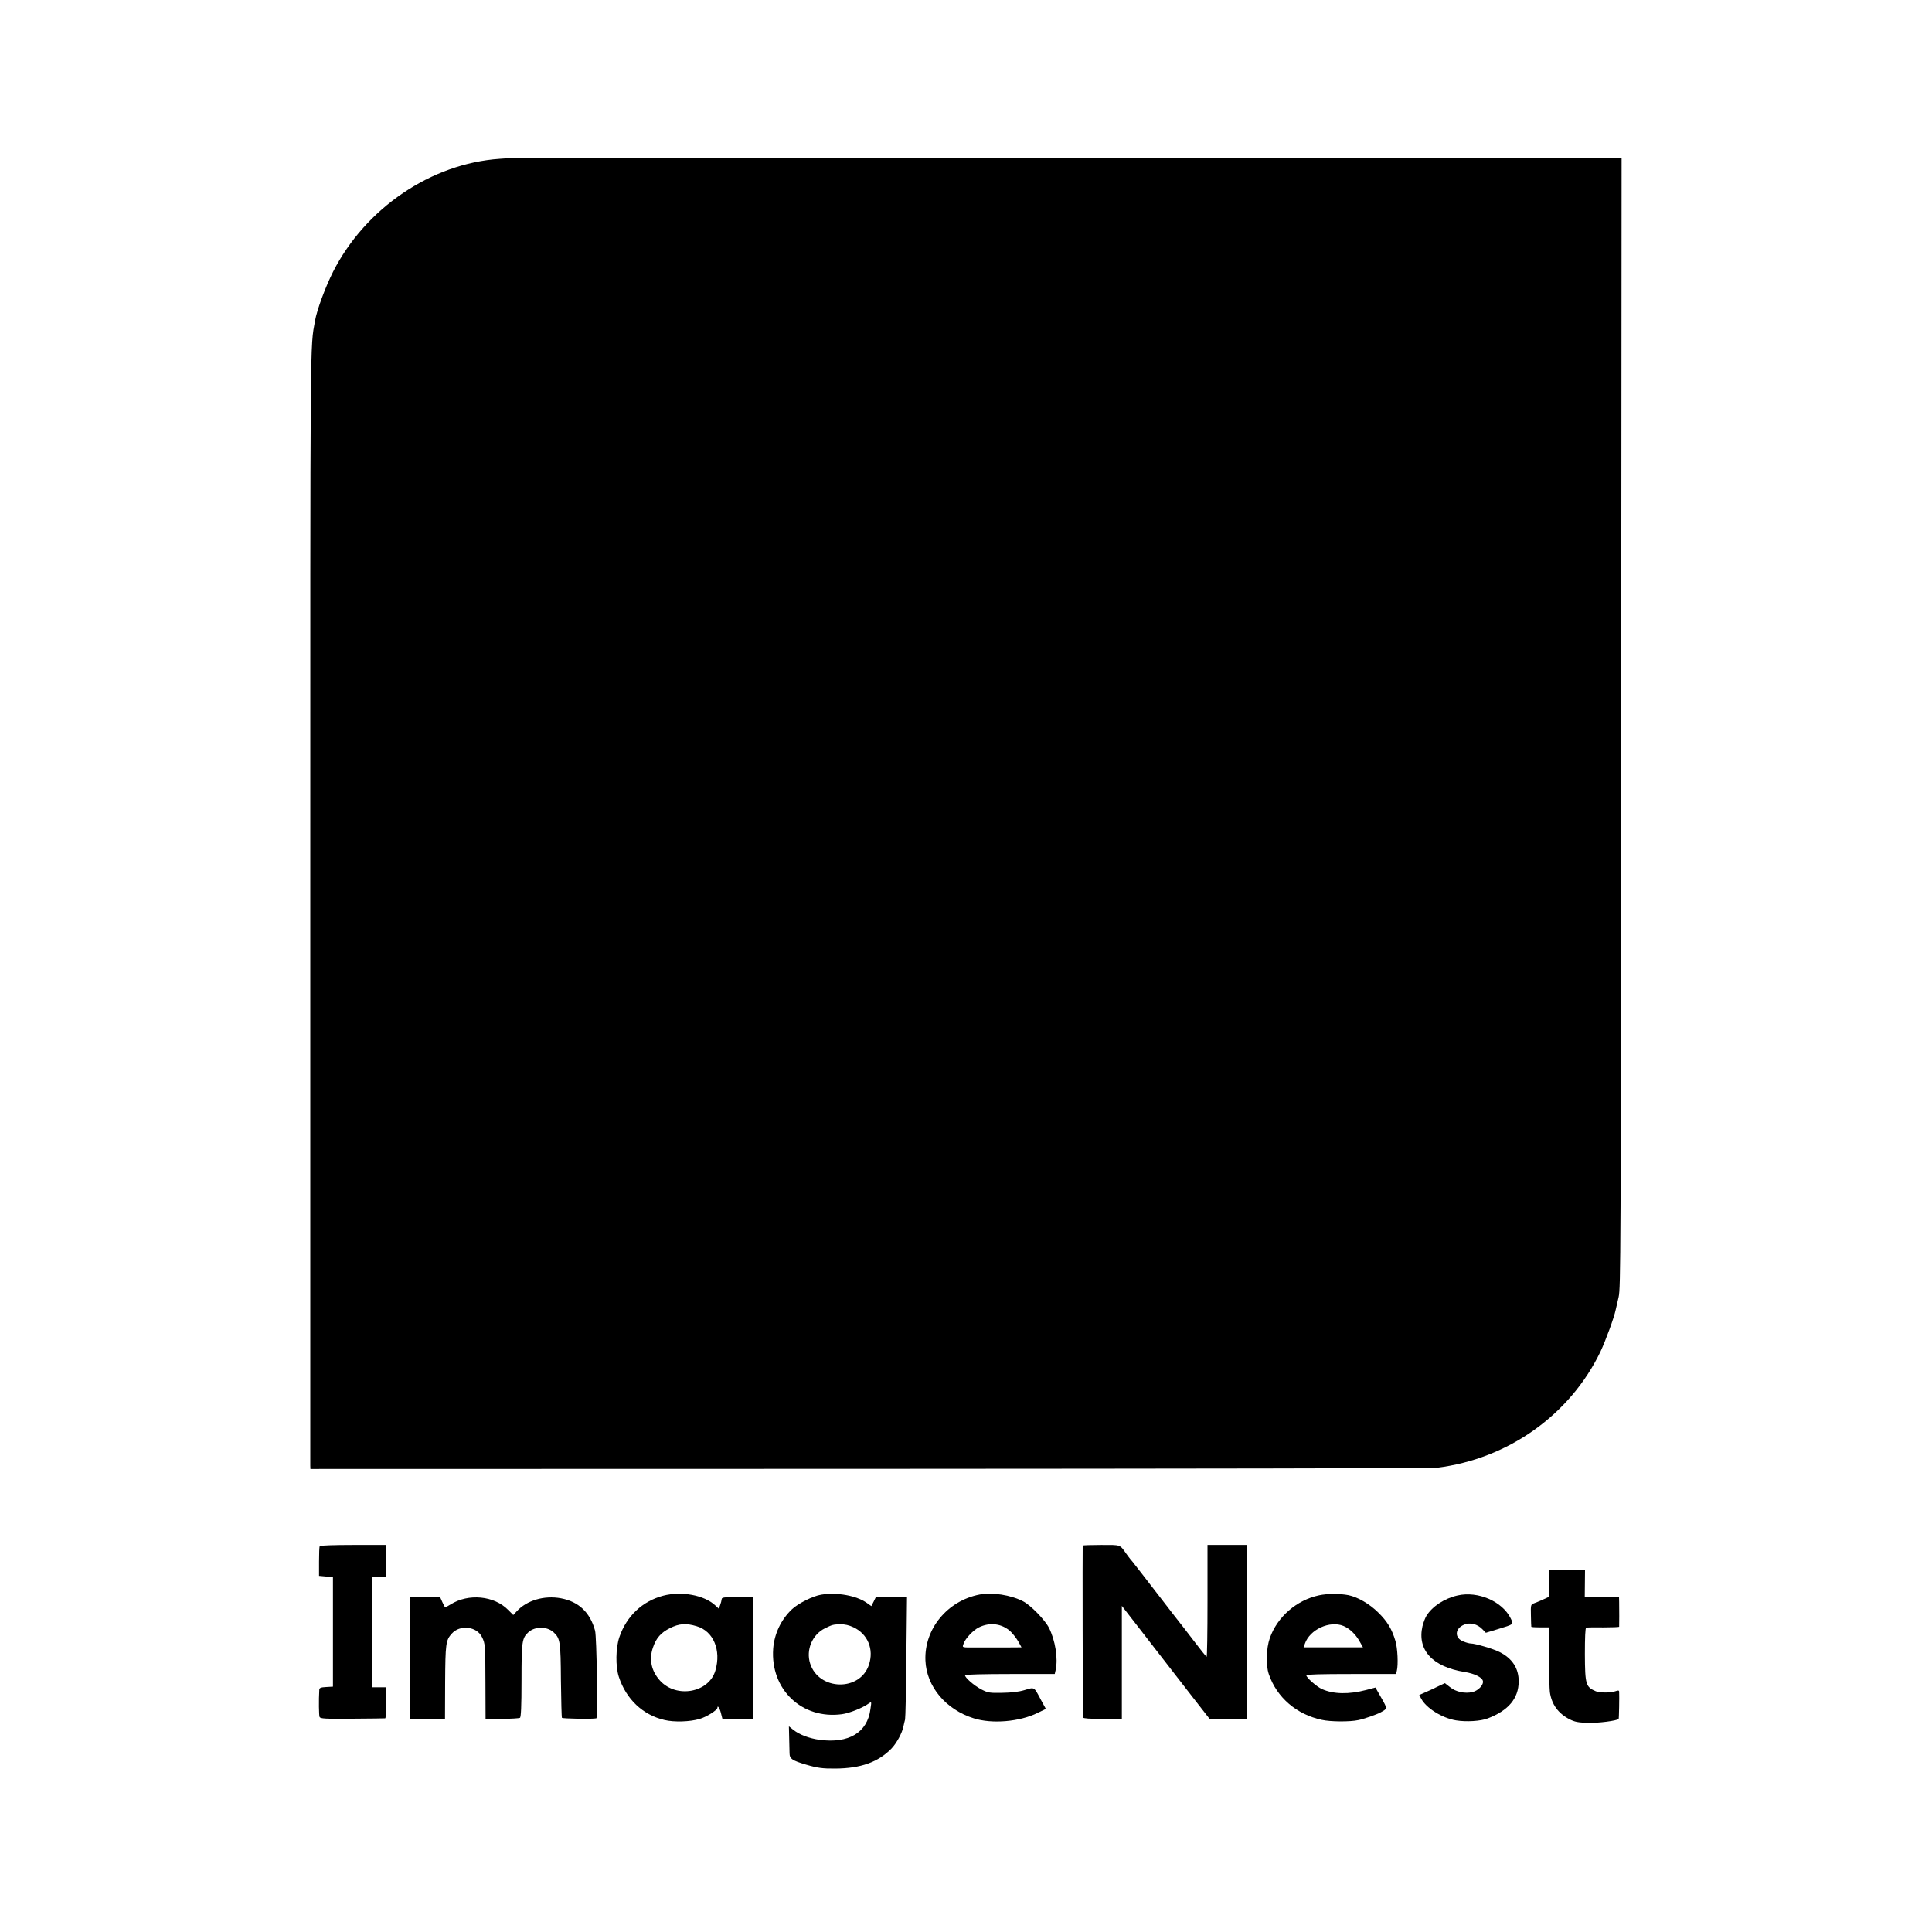 <?xml version="1.0" standalone="no"?>
<!DOCTYPE svg PUBLIC "-//W3C//DTD SVG 20010904//EN"
 "http://www.w3.org/TR/2001/REC-SVG-20010904/DTD/svg10.dtd">
<svg version="1.0" xmlns="http://www.w3.org/2000/svg"
 width="1500pt" height="1500pt" viewBox="0 0 1500 1500"
 preserveAspectRatio="xMidYMid meet">
<g transform="translate(0,1500) scale(0.1,-0.1)"
fill="#000000" stroke="none">
<path d="M3967 13774 c-1 -1 -40 -4 -87 -7 -532 -36 -1043 -383 -1294 -877
-59 -117 -126 -297 -140 -380 -39 -217 -37 -18 -37 -4545 0 -2376 0 -4331 0
-4345 l1 -25 4348 1 c2391 1 4370 4 4397 8 554 69 1034 410 1271 902 40 85
106 265 118 324 3 14 13 59 23 100 16 71 17 315 20 4460 l3 4385 -4311 0
c-2371 0 -4311 -1 -4312 -1z"/>
<path d="M2482 2996 c-3 -5 -5 -60 -5 -120 l0 -111 54 -5 54 -5 0 -425 0 -425
-52 -3 c-42 -2 -53 -7 -54 -20 -5 -84 -3 -200 2 -212 6 -14 41 -16 256 -14
136 1 251 2 254 3 4 0 7 55 6 121 l0 120 -53 0 -52 0 0 430 0 430 53 0 53 0
-1 123 -2 122 -253 0 c-150 0 -256 -4 -260 -9z"/>
<path d="M8406 3000 c-2 -5 0 -1316 3 -1335 1 -7 55 -11 151 -10 l150 0 0 439
0 438 118 -152 c97 -126 200 -258 376 -485 13 -16 60 -77 105 -135 l82 -105
144 0 145 0 0 675 0 675 -152 0 -153 0 0 -437 c0 -240 -3 -434 -7 -431 -5 2
-52 61 -105 131 -54 70 -103 134 -110 142 -7 8 -73 94 -147 190 -74 96 -139
180 -143 185 -5 6 -24 30 -43 55 -19 25 -39 50 -45 56 -5 7 -19 24 -30 40 -53
74 -39 69 -195 69 -78 0 -143 -2 -144 -5z"/>
<path d="M12029 2783 c0 -16 -1 -62 -1 -104 l0 -76 -46 -21 c-26 -12 -58 -25
-72 -30 -25 -10 -26 -12 -24 -93 1 -46 2 -86 3 -89 1 -3 31 -5 69 -5 l67 0 1
-230 c1 -127 4 -249 7 -272 14 -96 64 -165 152 -211 42 -21 66 -26 145 -28 79
-3 223 16 237 30 3 3 6 173 4 213 -1 9 -8 10 -27 3 -35 -14 -124 -14 -154 -1
-78 33 -84 52 -85 288 0 130 3 204 10 206 5 2 65 3 133 2 67 0 122 2 123 5 1
7 1 148 0 193 l-1 37 -133 0 -133 0 1 105 1 105 -138 0 -138 0 -1 -27z"/>
<path d="M5149 2611 c-162 -43 -284 -158 -340 -321 -29 -84 -31 -229 -4 -310
57 -173 186 -295 354 -334 75 -18 198 -14 272 8 54 15 139 69 139 87 0 24 19
-5 28 -44 l11 -43 118 1 118 0 2 473 2 472 -122 0 c-110 0 -123 -2 -124 -17
-1 -10 -6 -30 -12 -45 l-10 -28 -28 26 c-86 80 -262 112 -404 75z m260 -237
c130 -38 192 -186 145 -345 -51 -172 -303 -217 -430 -77 -67 74 -86 164 -55
255 25 75 62 117 132 152 71 36 126 40 208 15z"/>
<path d="M6376 2619 c-65 -10 -181 -69 -228 -114 -85 -81 -136 -190 -145 -305
-23 -317 223 -551 534 -509 59 8 163 50 209 84 21 15 21 15 12 -45 -24 -182
-168 -268 -395 -238 -80 11 -156 40 -203 77 l-35 28 2 -86 c1 -47 2 -103 3
-123 0 -43 21 -57 130 -89 85 -25 128 -31 224 -30 199 1 335 50 438 156 39 41
82 119 92 170 4 17 9 41 13 55 3 14 8 233 10 488 l5 462 -121 0 -121 0 -17
-35 -18 -35 -35 25 c-81 57 -231 84 -354 64z m250 -253 c111 -52 161 -171 120
-292 -69 -208 -388 -201 -456 10 -34 106 16 225 115 274 57 28 64 30 120 31
33 1 67 -7 101 -23z"/>
<path d="M7605 2620 c-251 -49 -430 -268 -420 -512 8 -202 158 -381 375 -449
142 -45 356 -27 496 42 l64 31 -36 66 c-58 109 -49 104 -130 80 -47 -14 -102
-20 -174 -21 -97 -2 -109 0 -160 26 -58 30 -132 95 -127 111 2 5 140 9 350 9
l346 0 7 31 c20 89 -3 231 -52 328 -32 62 -142 175 -200 205 -97 50 -239 72
-339 53z m244 -290 c20 -20 46 -55 59 -78 l23 -42 -140 -1 c-78 0 -170 0 -206
0 -123 0 -115 -3 -103 31 13 39 73 102 116 124 87 44 184 31 251 -34z"/>
<path d="M10241 2614 c-174 -37 -324 -167 -382 -332 -28 -79 -32 -210 -8 -280
62 -181 215 -313 412 -355 66 -15 217 -16 282 -2 42 8 143 43 174 60 54 30 54
27 6 112 l-46 81 -72 -19 c-134 -35 -254 -33 -343 7 -40 17 -126 93 -121 107
2 7 115 10 349 10 l347 0 6 25 c12 47 6 177 -11 232 -27 91 -63 152 -133 220
-67 67 -159 120 -231 135 -66 13 -165 13 -229 -1z m190 -238 c47 -20 92 -62
124 -118 l27 -48 -231 0 -230 0 10 28 c38 111 194 182 300 138z"/>
<path d="M11317 2613 c-102 -23 -196 -84 -242 -158 -10 -16 -24 -53 -31 -81
-42 -184 77 -315 326 -355 76 -12 136 -41 143 -69 8 -30 -35 -76 -80 -87 -59
-14 -130 1 -175 38 l-40 31 -55 -26 c-30 -15 -75 -36 -99 -46 l-45 -20 15 -28
c38 -73 162 -151 271 -169 79 -13 191 -6 245 15 161 61 240 155 241 286 1 102
-49 180 -149 230 -49 25 -189 66 -224 66 -10 0 -36 7 -58 16 -69 28 -65 100 7
130 47 20 104 5 143 -36 l26 -27 92 28 c128 39 124 36 101 84 -65 132 -254
214 -412 178z"/>
<path d="M3180 2127 l0 -472 138 0 137 0 1 281 c2 301 5 330 52 381 63 71 194
56 234 -27 26 -52 26 -62 27 -360 l1 -276 128 1 c70 0 132 4 139 8 8 5 12 85
12 290 0 303 4 329 53 374 51 47 145 47 196 0 51 -47 55 -71 57 -374 2 -155 5
-285 8 -290 5 -7 239 -11 267 -4 12 2 3 636 -10 681 -39 142 -127 225 -265
251 -130 24 -266 -16 -344 -102 l-26 -28 -39 39 c-108 111 -309 131 -448 43
-21 -12 -39 -23 -41 -23 -2 0 -12 18 -22 40 l-18 40 -119 0 -118 0 0 -473z"/>
</g>
</svg>
